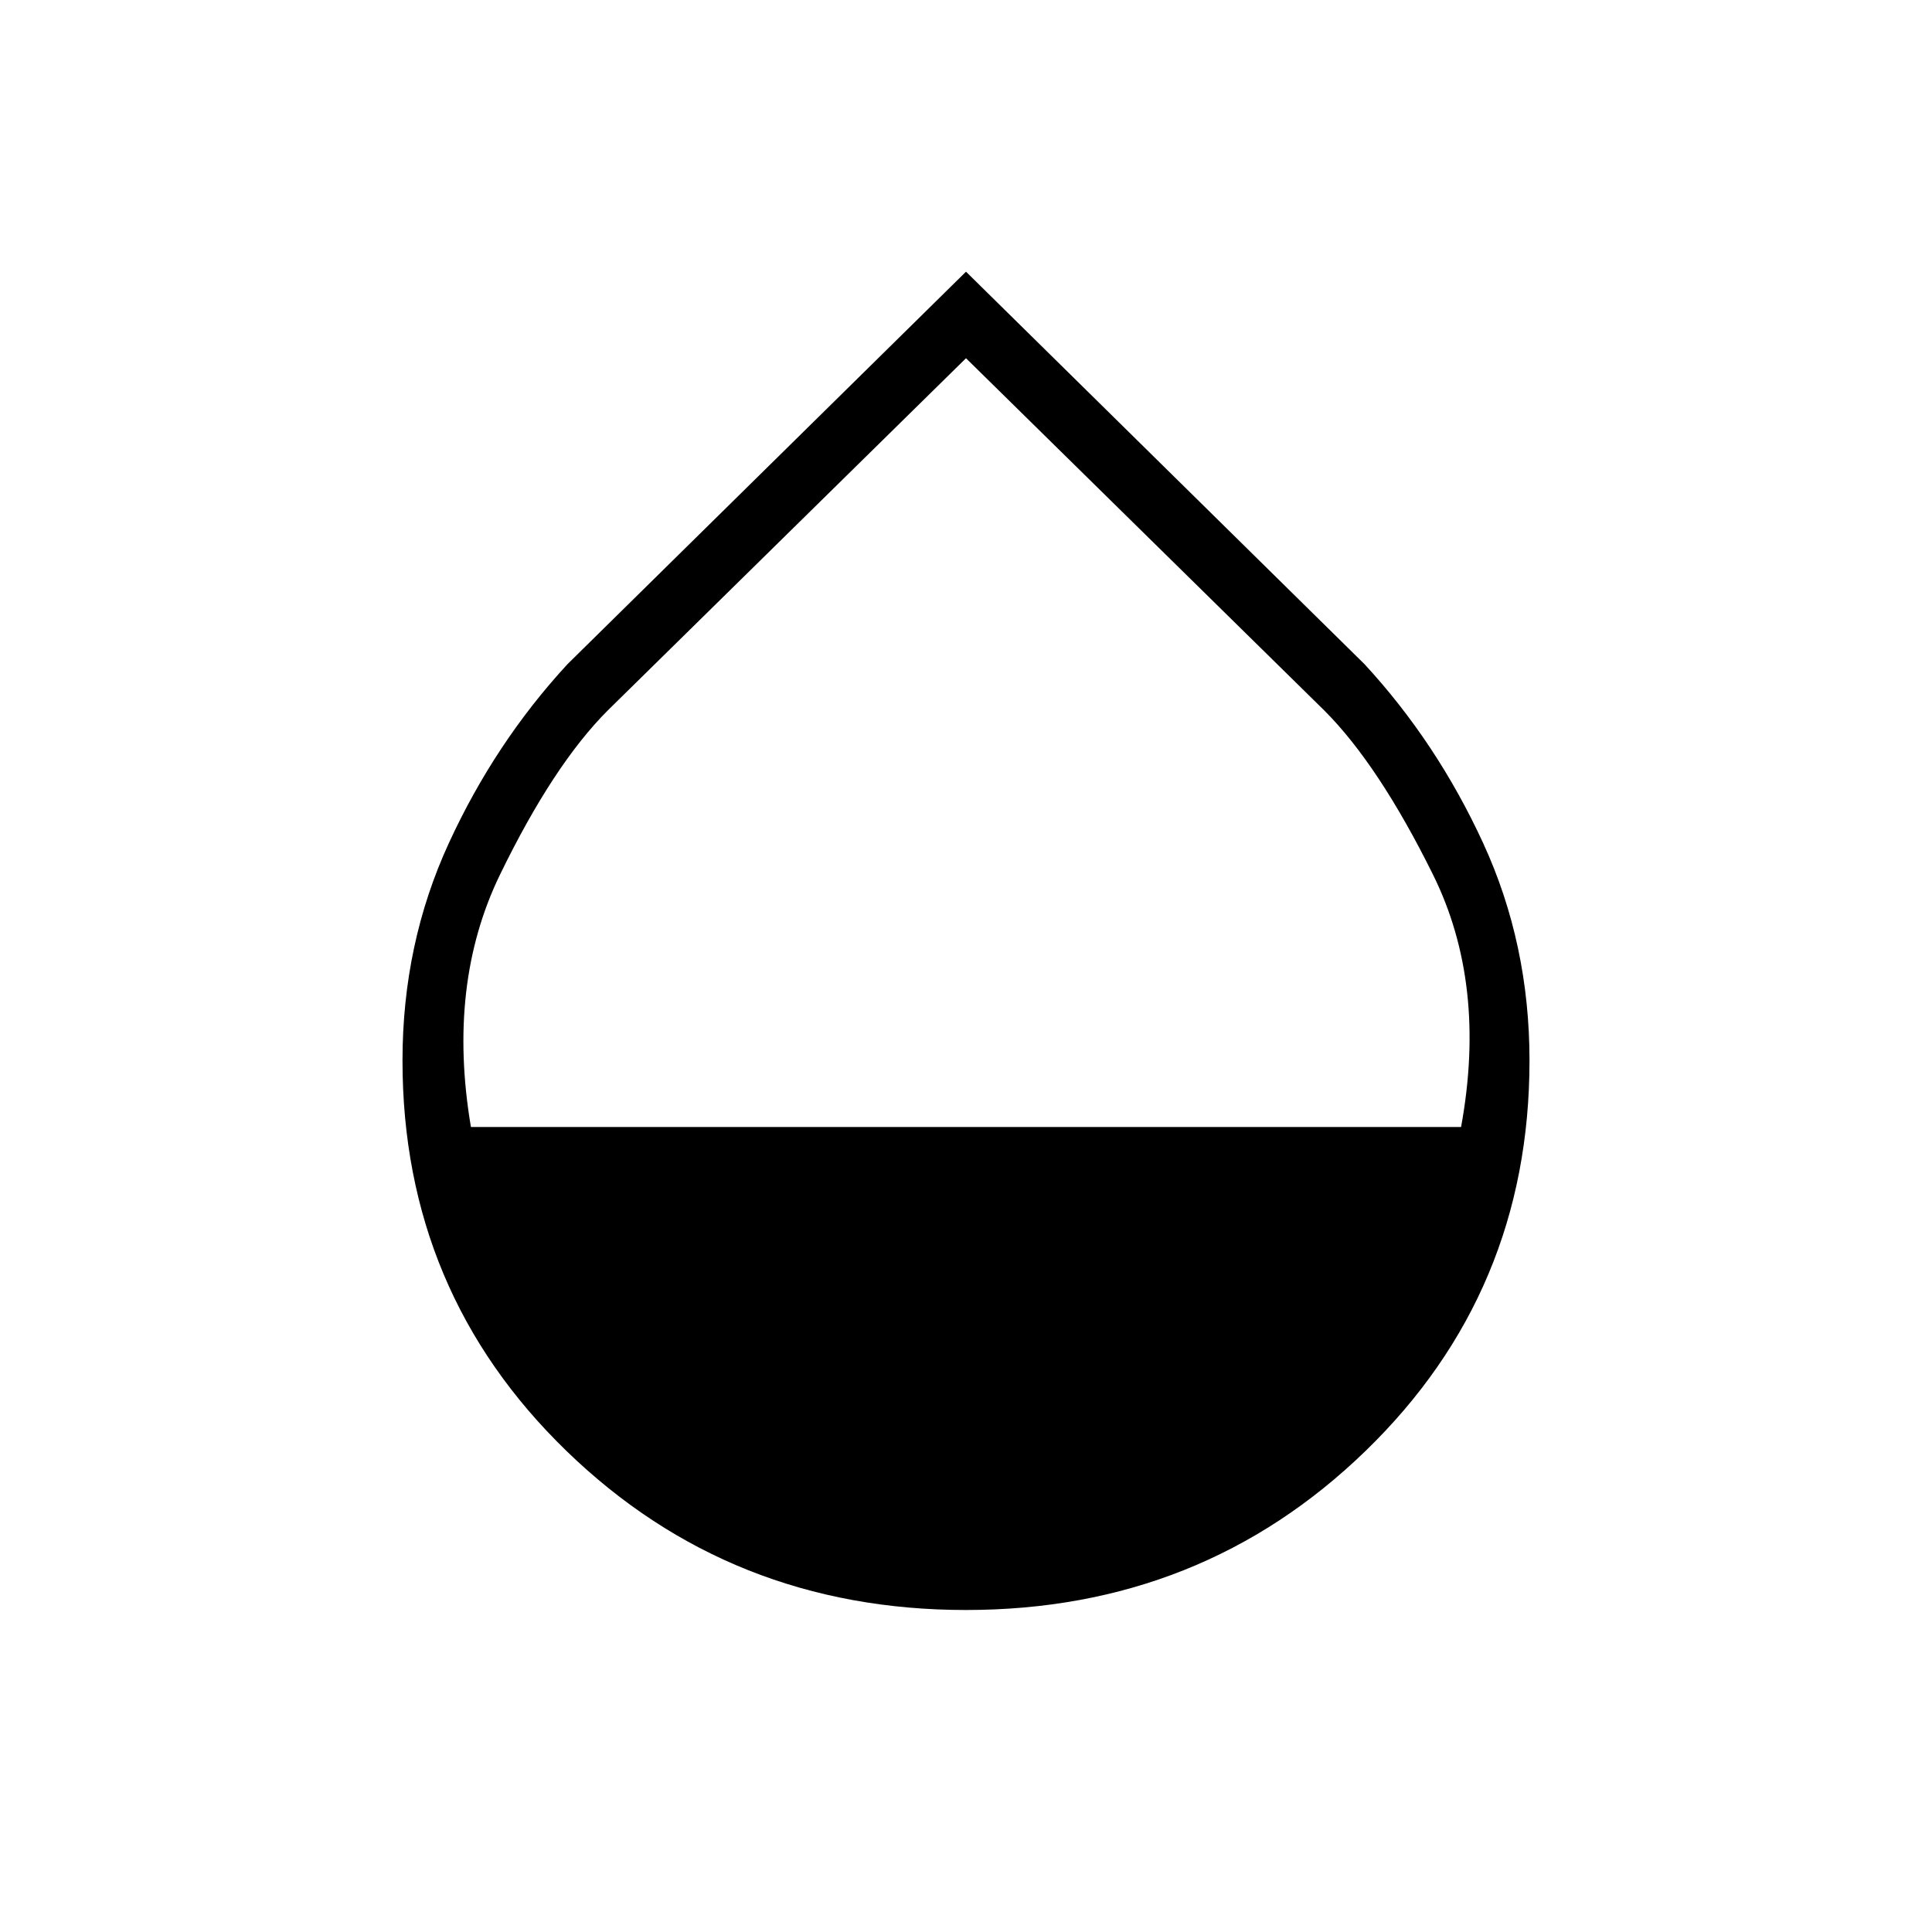 <svg xmlns="http://www.w3.org/2000/svg" height="48" width="48"><path d="M24 40q-5.85 0-9.925-3.95Q10 32.1 10 26.35q0-2.9 1.15-5.4 1.15-2.5 2.95-4.45L24 6.75l9.9 9.75q1.8 1.95 2.95 4.45 1.15 2.5 1.15 5.4 0 5.75-4.075 9.7Q29.85 40 24 40ZM11.7 28h24.6q.65-3.55-.7-6.275Q34.25 19 32.9 17.65L24 8.9l-8.9 8.75q-1.35 1.35-2.675 4.075Q11.1 24.45 11.7 28Z"/></svg>